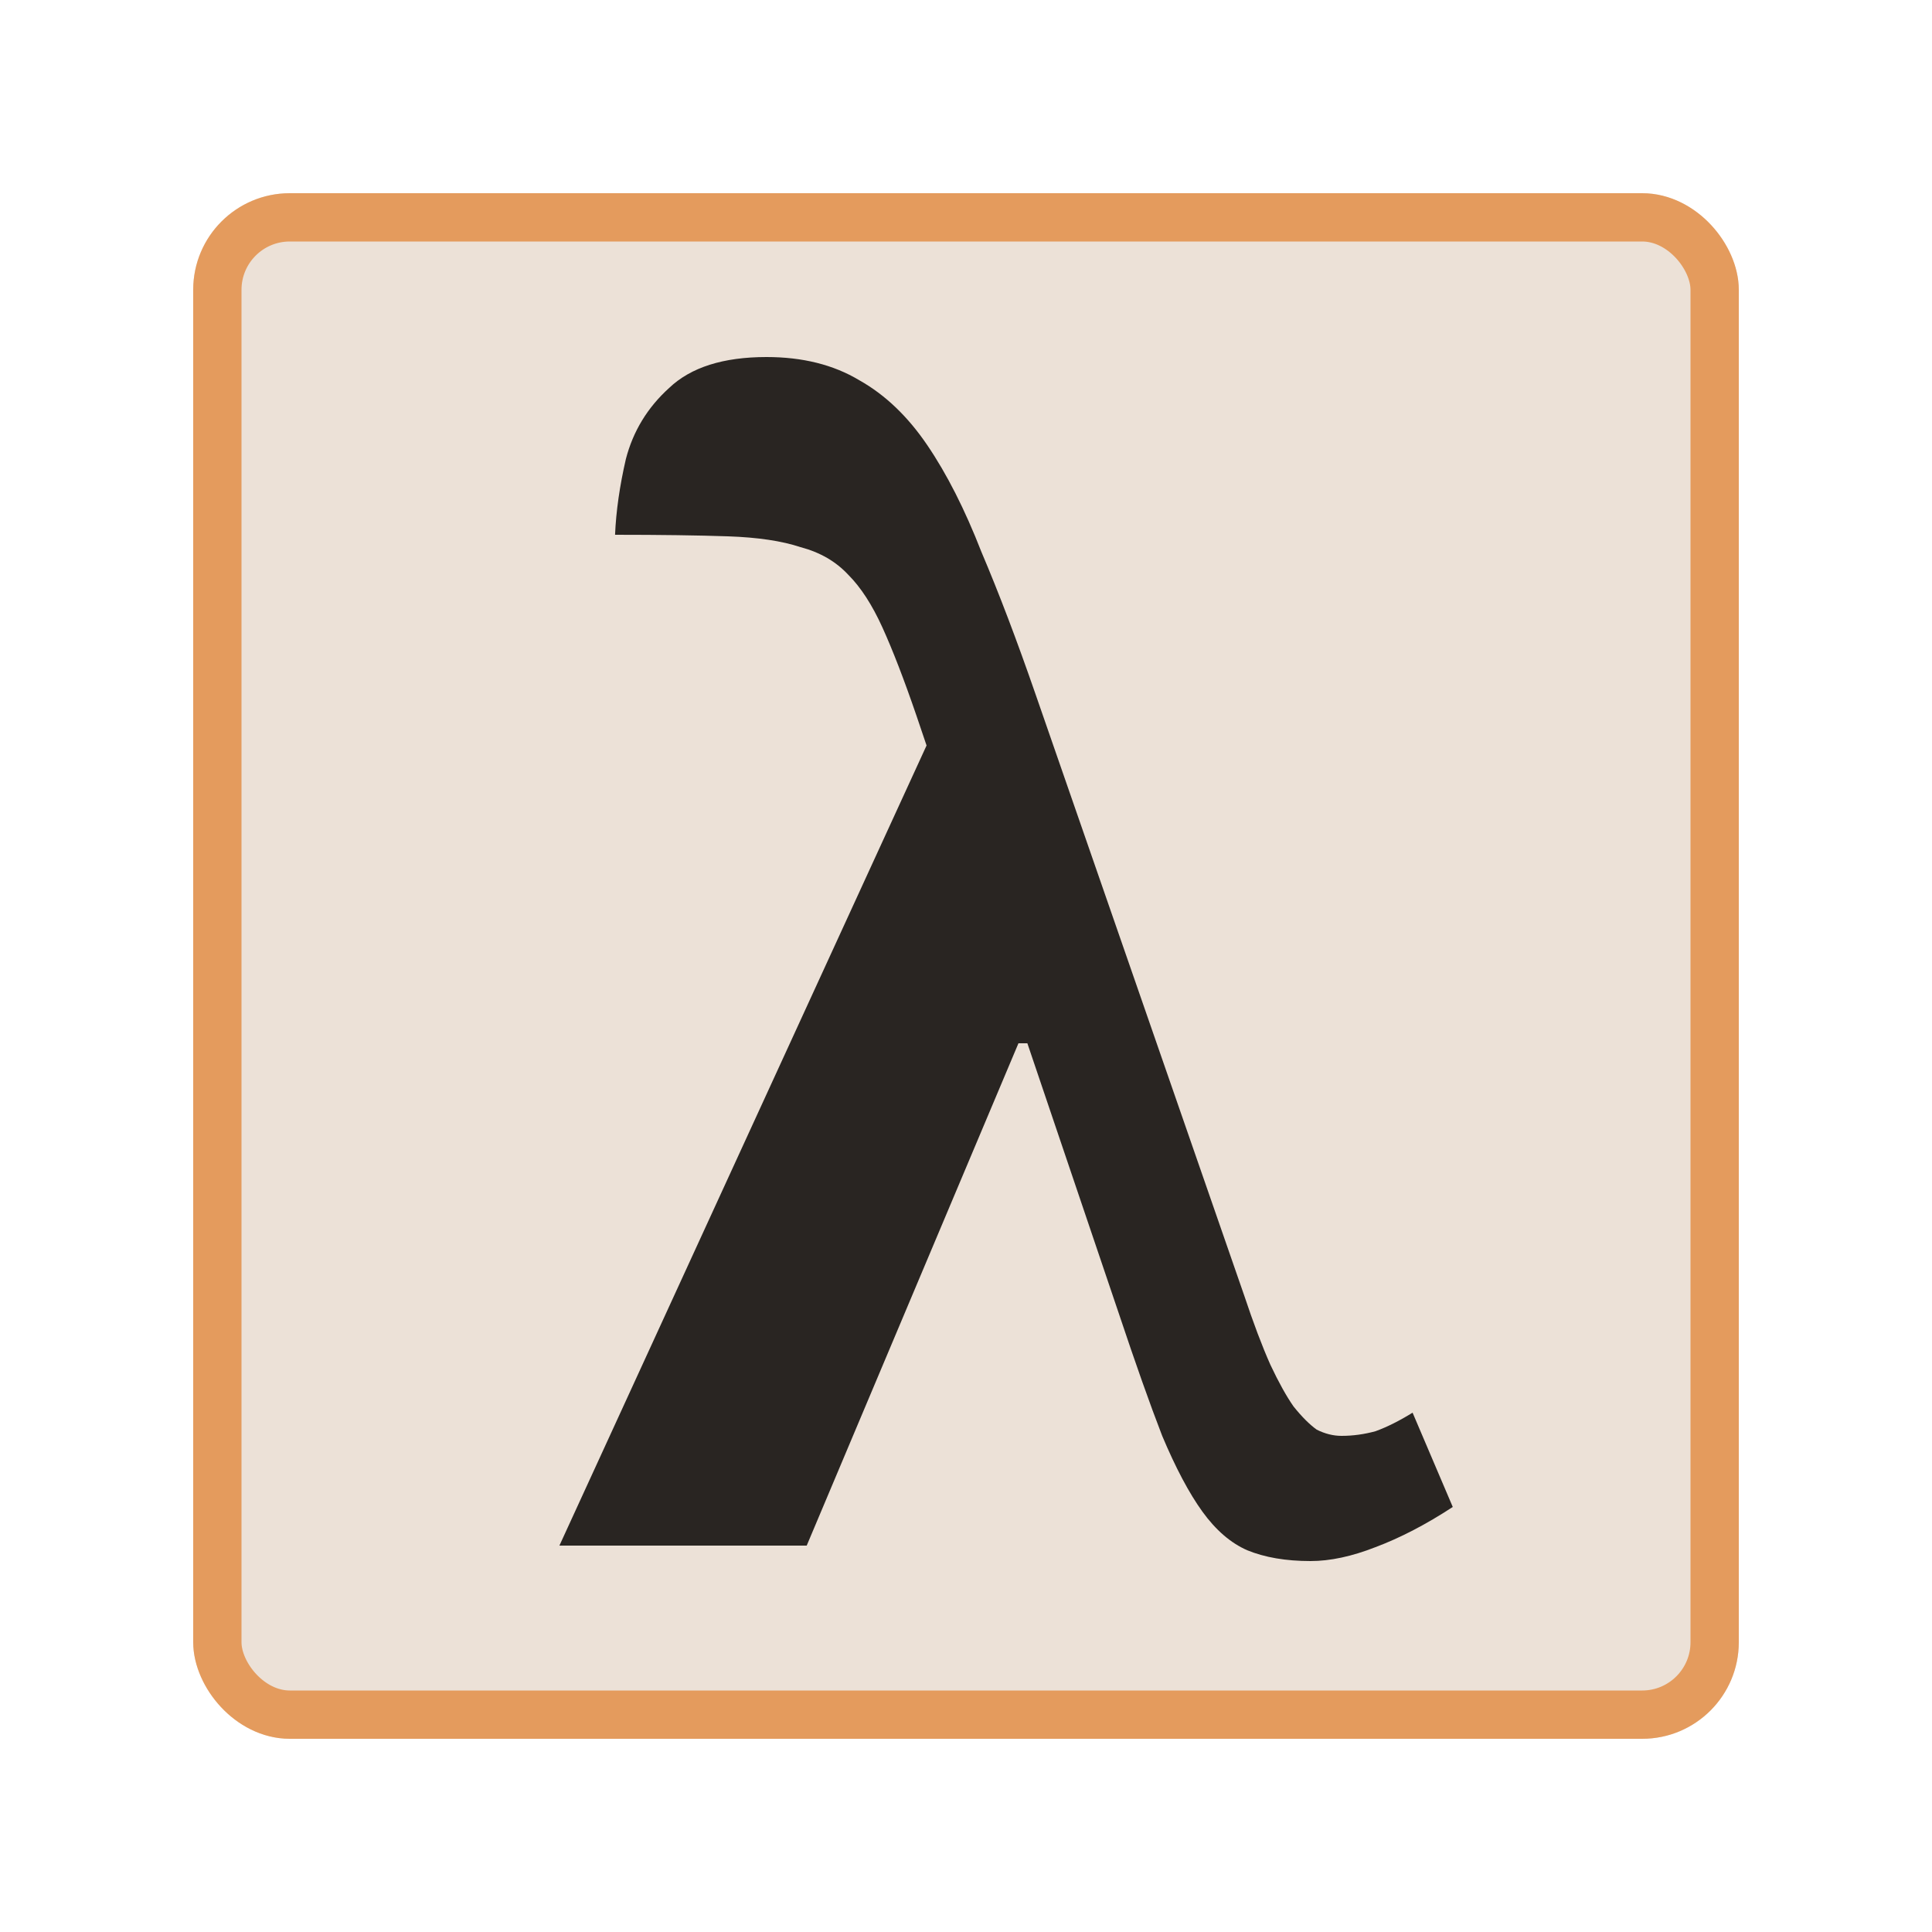 <svg width="40" height="40" viewBox="0 0 40 40" fill="none" xmlns="http://www.w3.org/2000/svg">
<g clip-path="url(#clip0_1_4)">
<rect x="4" y="4" width="32" height="32" rx="2" fill="#ECE1D7"/>
<path d="M27.134 32.32C26.622 32.32 26.185 32.245 25.822 32.096C25.481 31.947 25.172 31.68 24.894 31.296C24.617 30.912 24.34 30.389 24.062 29.728C23.806 29.067 23.508 28.224 23.166 27.2L18.974 14.816C18.718 14.069 18.483 13.461 18.27 12.992C18.057 12.523 17.822 12.16 17.566 11.904C17.31 11.627 16.98 11.435 16.574 11.328C16.19 11.2 15.689 11.125 15.07 11.104C14.451 11.083 13.673 11.072 12.734 11.072C12.755 10.581 12.83 10.059 12.958 9.504C13.107 8.928 13.406 8.437 13.854 8.032C14.302 7.605 14.974 7.392 15.87 7.392C16.617 7.392 17.257 7.552 17.79 7.872C18.323 8.171 18.793 8.619 19.198 9.216C19.604 9.813 19.977 10.549 20.318 11.424C20.681 12.277 21.054 13.259 21.438 14.368L25.758 26.816C25.95 27.392 26.131 27.872 26.302 28.256C26.473 28.619 26.633 28.907 26.782 29.12C26.953 29.333 27.113 29.493 27.262 29.6C27.433 29.685 27.604 29.728 27.774 29.728C28.009 29.728 28.244 29.696 28.478 29.632C28.713 29.547 28.969 29.419 29.246 29.248L30.078 31.2C29.523 31.563 28.99 31.84 28.478 32.032C27.988 32.224 27.54 32.32 27.134 32.32ZM11.582 32L19.614 14.496L21.438 21.6H21.086L16.702 32H11.582Z" fill="#292522"/>
</g>
<rect x="4.5" y="4.5" width="31" height="31" rx="1.5" stroke="#E49B5D"/>
<defs>
<clipPath id="clip0_1_4">
<rect x="4" y="4" width="32" height="32" rx="2" fill="white"/>
</clipPath>
</defs>
</svg>
